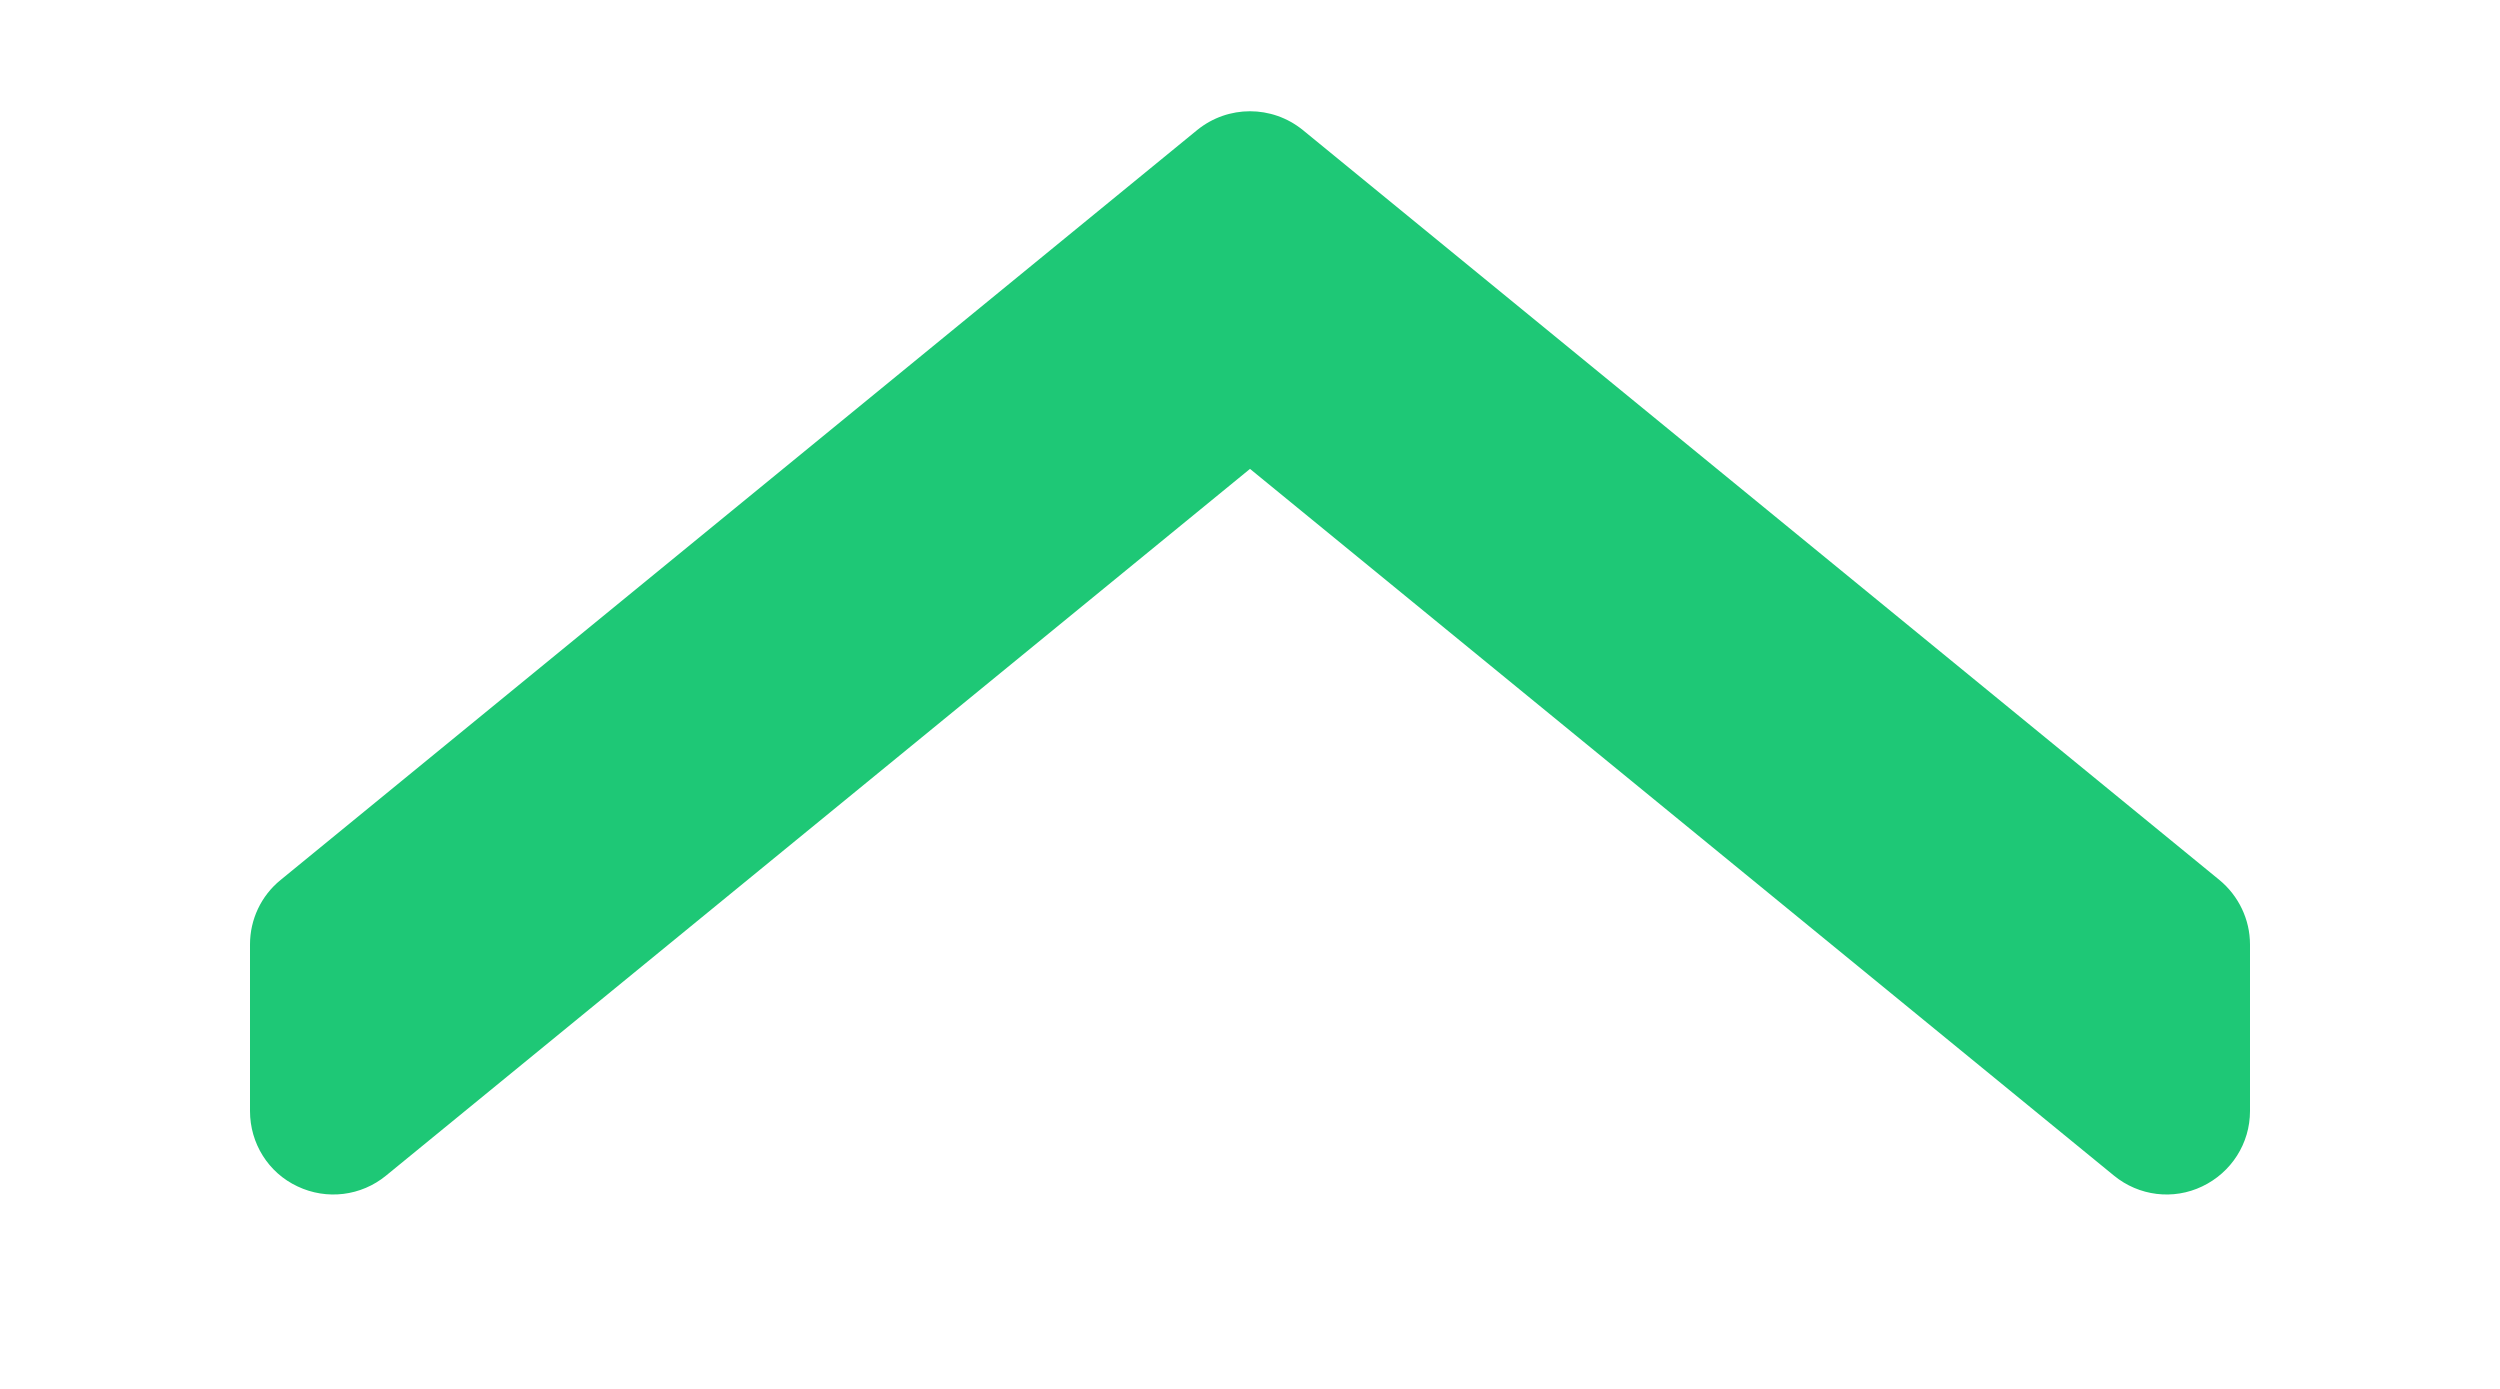 <svg width="9" height="5" viewBox="0 0 9 5" fill="none" xmlns="http://www.w3.org/2000/svg">
<path d="M8.1 3.4V4C8.1 4.116 8.033 4.221 7.928 4.271C7.824 4.321 7.7 4.306 7.61 4.232L4.5 1.688L1.39 4.232C1.3 4.306 1.176 4.321 1.071 4.271C0.966 4.222 0.9 4.116 0.9 4V3.4C0.9 3.31 0.94 3.225 1.01 3.168L4.31 0.468C4.421 0.378 4.579 0.378 4.69 0.468L7.99 3.168C8.059 3.225 8.1 3.31 8.1 3.4Z" fill="#1EC876"/>
</svg>
